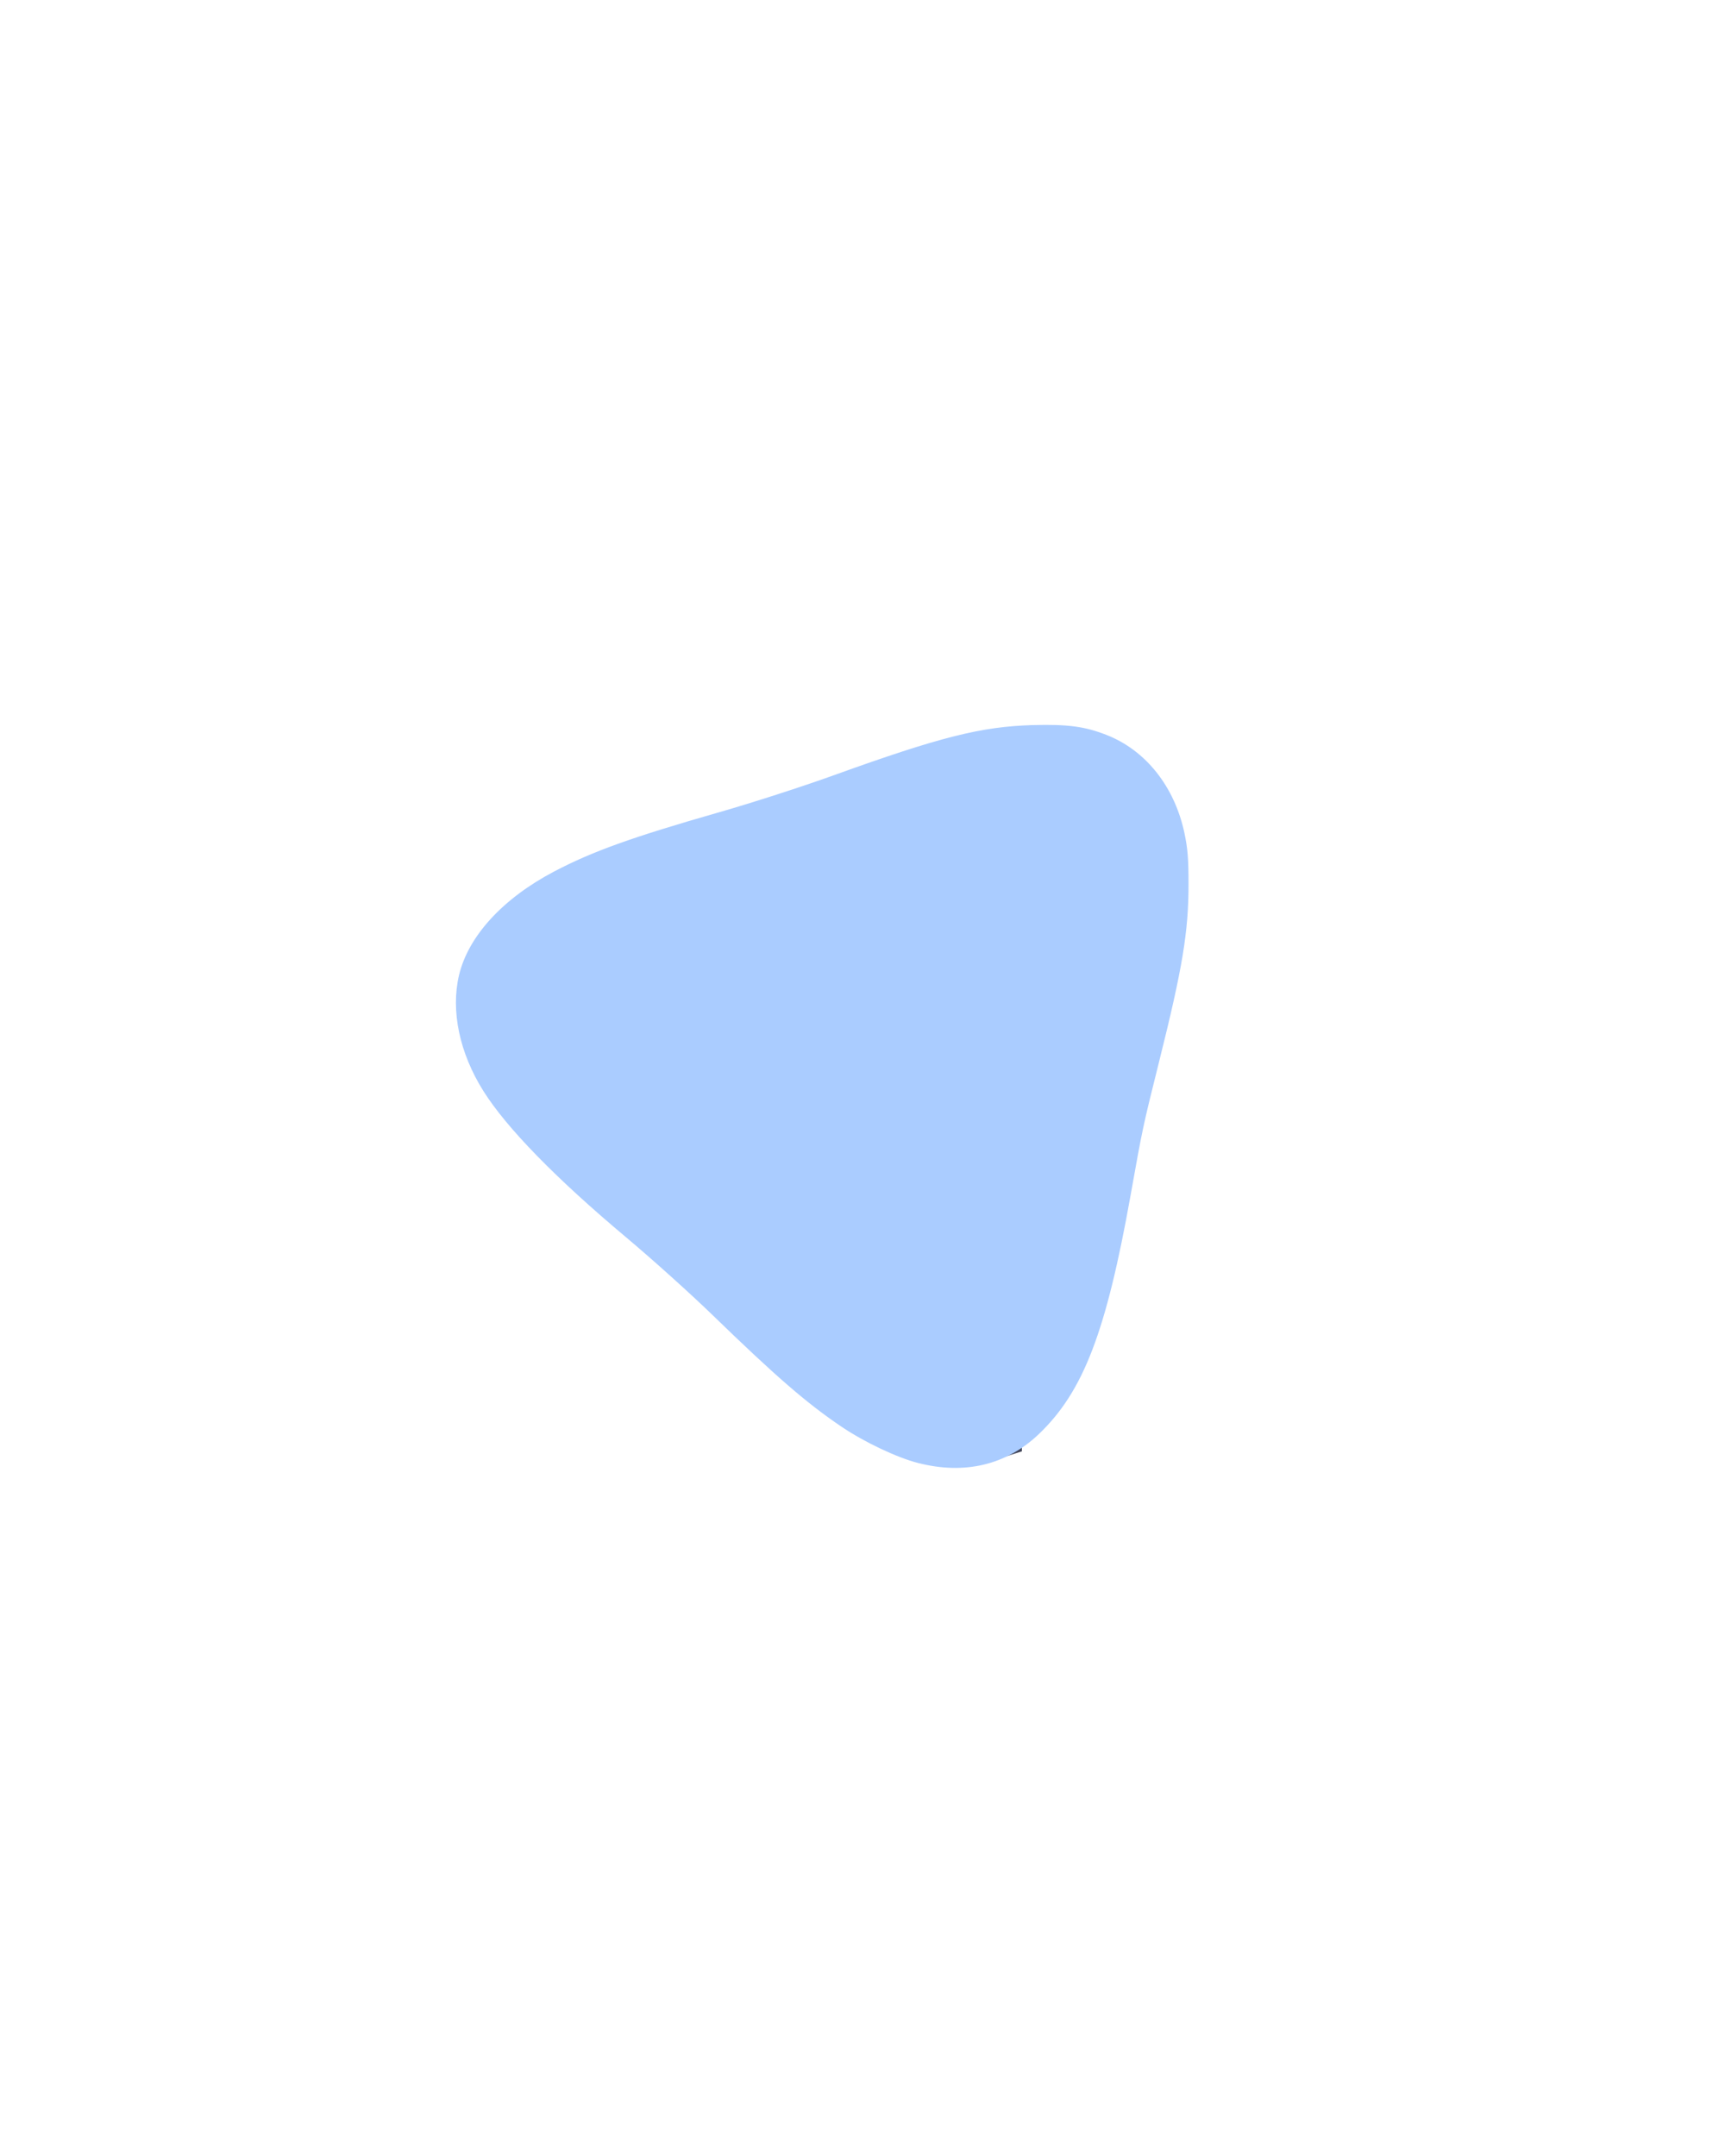 <?xml version="1.0" encoding="UTF-8" standalone="no"?>
<!-- Created with Inkscape (http://www.inkscape.org/) -->

<svg
   xmlns:dc="http://purl.org/dc/elements/1.1/"
   xmlns:cc="http://creativecommons.org/ns#"
   xmlns:rdf="http://www.w3.org/1999/02/22-rdf-syntax-ns#"
   xmlns:svg="http://www.w3.org/2000/svg"
   xmlns="http://www.w3.org/2000/svg"
   xmlns:sodipodi="http://sodipodi.sourceforge.net/DTD/sodipodi-0.dtd"
   xmlns:inkscape="http://www.inkscape.org/namespaces/inkscape"
   width="40"
   height="50"
   viewBox="-25 -50 100 300"
   version="1.1"
   id="svg8"
   inkscape:version="0.92.4 5da689c313, 2019-01-14"
   sodipodi:docname="maximized_focus_active.svg">
  <defs
     id="defs2" />
  <sodipodi:namedview
     id="base"
     pagecolor="#ffffff"
     bordercolor="#666666"
     borderopacity="1.0"
     inkscape:pageopacity="0.0"
     inkscape:pageshadow="2"
     inkscape:zoom="16"
     inkscape:cx="2.133784"
     inkscape:cy="25.950227"
     inkscape:document-units="mm"
     inkscape:current-layer="layer1"
     showgrid="false"
     inkscape:window-width="1916"
     inkscape:window-height="1036"
     inkscape:window-x="0"
     inkscape:window-y="20"
     inkscape:window-maximized="1" />
  <g
     inkscape:groupmode="layer"
     id="layer1"
     inkscape:label="Layer 3">
    <path
       sodipodi:type="star"
       style="opacity:1;fill:#414458;fill-opacity:1;stroke:#414458;stroke-width:11.97;stroke-opacity:1"
       id="path4563"
       sodipodi:sides="3"
       sodipodi:cx="25.318272"
       sodipodi:cy="98.39574"
       sodipodi:r1="51.693466"
       sodipodi:r2="33.410942"
       sodipodi:arg1="1.2587541"
       sodipodi:arg2="2.3059517"
       inkscape:flatsided="false"
       inkscape:rounded="0.28"
       inkscape:randomized="0"
       d="M 41.188,147.593 C 29.09,151.496 12.339,131.704 2.909,123.178 -6.52,114.651 -27.892,99.97 -25.223,87.541 -22.553,75.112 2.962,70.501 15.061,66.598 27.16,62.695 50.56,51.527 59.989,60.053 c 9.429,8.526 0.665,32.929 -2.005,45.358 -2.669,12.429 -4.697,38.279 -16.796,42.181 z"
       inkscape:transform-center-x="5.7728346"
       inkscape:transform-center-y="2.0390682" />
    <path
       style="opacity:1;fill:#aaccff;fill-opacity:1;stroke:#aaccff;stroke-width:0.044;stroke-opacity:1"
       d="m 21.292,33.907 c -0.486,-0.126 -1.231,-0.478 -1.757,-0.832 -0.804,-0.541 -1.526,-1.165 -3.01,-2.606 -0.497,-0.482 -1.392,-1.287 -1.99,-1.789 -1.631,-1.368 -2.769,-2.534 -3.307,-3.389 -0.551,-0.877 -0.756,-1.848 -0.563,-2.669 0.212,-0.898 1.008,-1.767 2.192,-2.39 0.882,-0.464 1.799,-0.794 3.819,-1.372 0.755,-0.216 1.958,-0.604 2.674,-0.863 2.447,-0.883 3.414,-1.127 4.6,-1.159 0.808,-0.022 1.2,0.03 1.704,0.228 0.9,0.353 1.563,1.189 1.79,2.259 0.074,0.348 0.094,0.596 0.094,1.171 5.53e-4,1.111 -0.136,1.937 -0.684,4.129 -0.372,1.49 -0.38,1.527 -0.659,3.09 -0.566,3.169 -1.094,4.545 -2.119,5.525 -0.746,0.713 -1.71,0.944 -2.784,0.666 z"
       id="path4584"
       inkscape:connector-curvature="0"
       transform="matrix(6,0,0,6,-95,-50)" />
  </g>
</svg>
